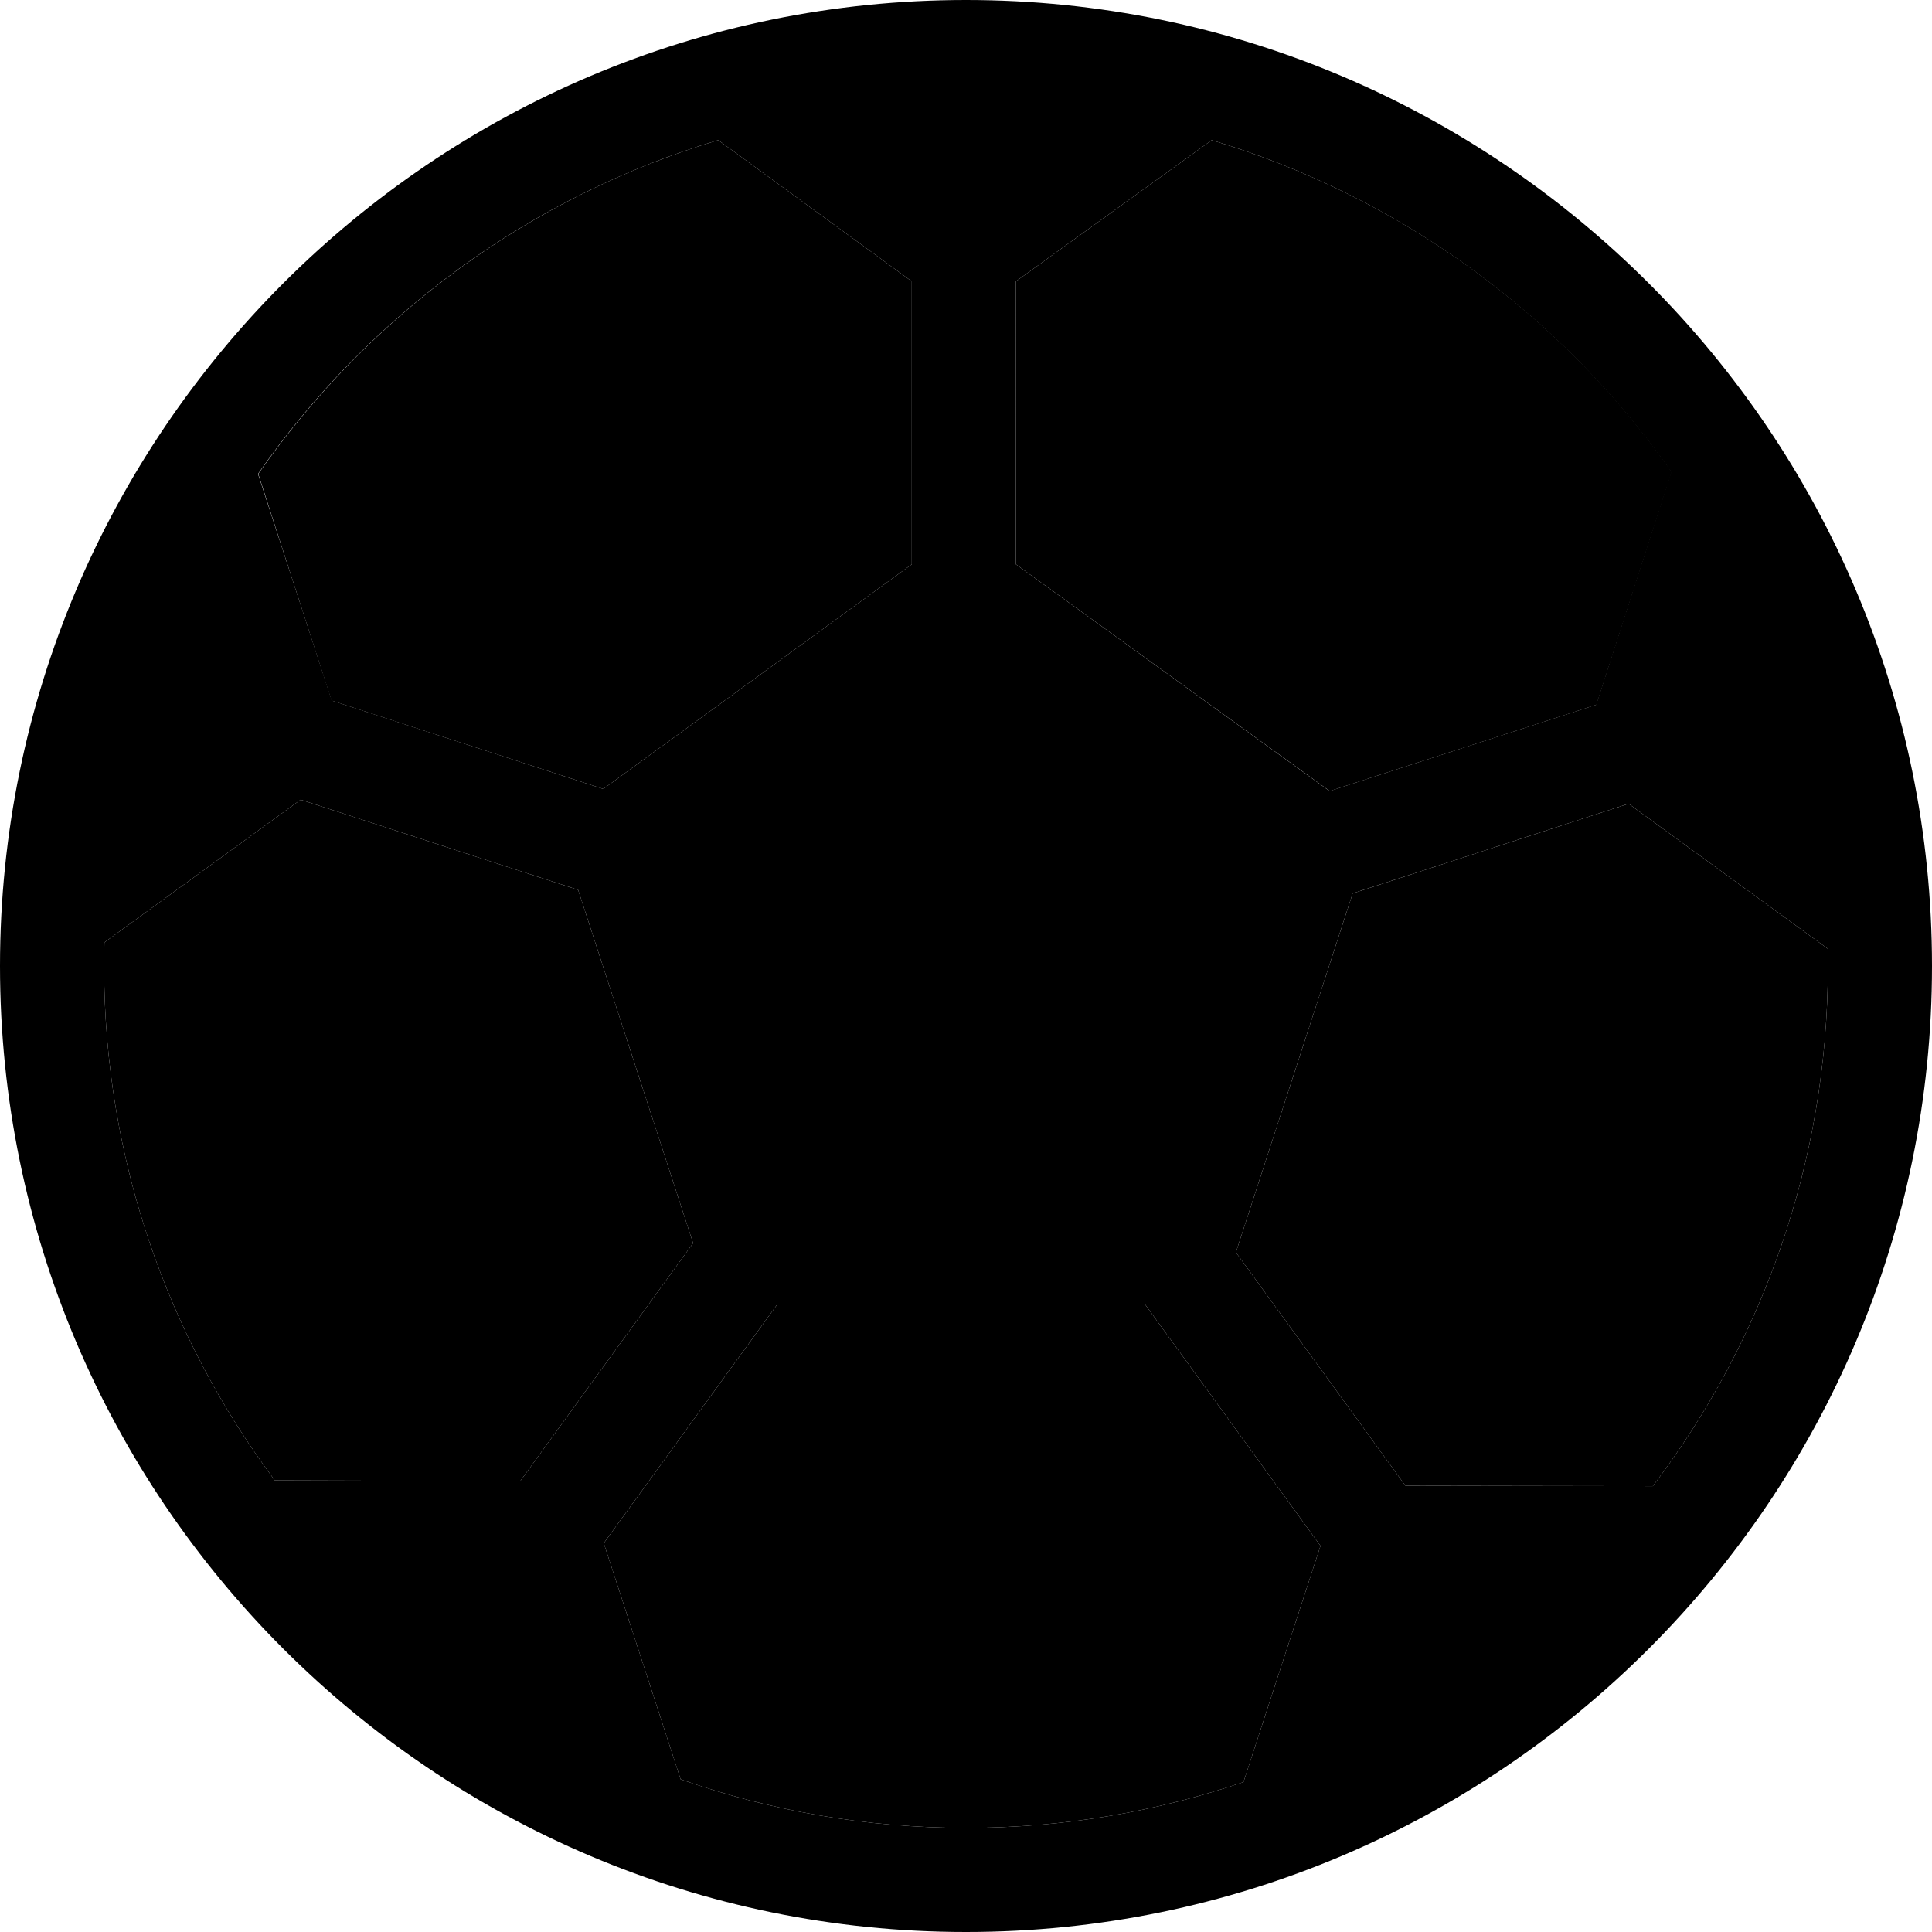 <svg xmlns="http://www.w3.org/2000/svg" xmlns:xlink="http://www.w3.org/1999/xlink" x="0px" y="0px"
	 viewBox="0 0 297 297" xml:space="preserve">
<g>
	<path className="whiteParts" d="M245.414,108.341l11.585-35.805c-16.934-24.115-41.86-42.35-70.724-50.991l-30.108,21.71v43.49
		l48.248,34.863L245.414,108.341z"/>
	<path className="whiteParts" d="M280.966,145.838l-30.605-22.281l-42.417,13.782l-17.952,55.184l26.064,35.874l38.024,0.064
		C270.964,206.221,281,178.512,281,148.5C281,147.609,280.983,146.724,280.966,145.838z"/>
	<path className="whiteParts" d="M88.872,136.796l-42.654-13.858L16.052,144.87C16.019,146.076,16,147.286,16,148.5
		c0,29.614,9.768,56.988,26.247,79.076l37.722,0.117l26.579-36.584L88.872,136.796z"/>
	<path className="whiteParts" d="M92.737,121.283l47.43-34.536V43.253L110.409,21.54c-28.995,8.677-53.763,27.034-70.707,51.307
		l11.262,34.85L92.737,121.283z"/>
	<path className="whiteParts" d="M119.502,200.5l-26.686,36.729l11.812,36.297C118.366,278.36,133.13,281,148.5,281
		c14.917,0,29.265-2.48,42.656-7.046l11.838-36.315L176.011,200.5H119.502z"/>
	<path className="blackParts" d="M148.5,0C66.617,0,0,66.617,0,148.5S66.617,297,148.5,297S297,230.383,297,148.5S230.383,0,148.5,0z M156.167,43.255
		l30.108-21.71c28.864,8.642,53.706,26.876,70.641,50.991l-11.543,35.805l-40.979,13.268l-48.227-34.863V43.255z M110.409,21.54
		l29.758,21.713v43.494l-47.43,34.536l-41.731-13.587L39.66,72.847C56.604,48.574,81.414,30.217,110.409,21.54z M42.247,227.576
		C25.768,205.488,16,178.114,16,148.5c0-1.214,0.019-2.424,0.052-3.63l30.166-21.933l42.654,13.858l17.676,54.314l-26.579,36.584
		L42.247,227.576z M191.156,273.954C177.765,278.52,163.417,281,148.5,281c-15.37,0-30.134-2.64-43.872-7.475l-11.812-36.297
		l26.686-36.729h56.509l26.983,37.139L191.156,273.954z M216.056,228.396l-26.064-35.874l17.952-55.184l42.417-13.782l30.605,22.281
		c0.018,0.886,0.034,1.771,0.034,2.662c0,30.012-10.036,57.721-26.92,79.96L216.056,228.396z"/>
</g>
</svg>
